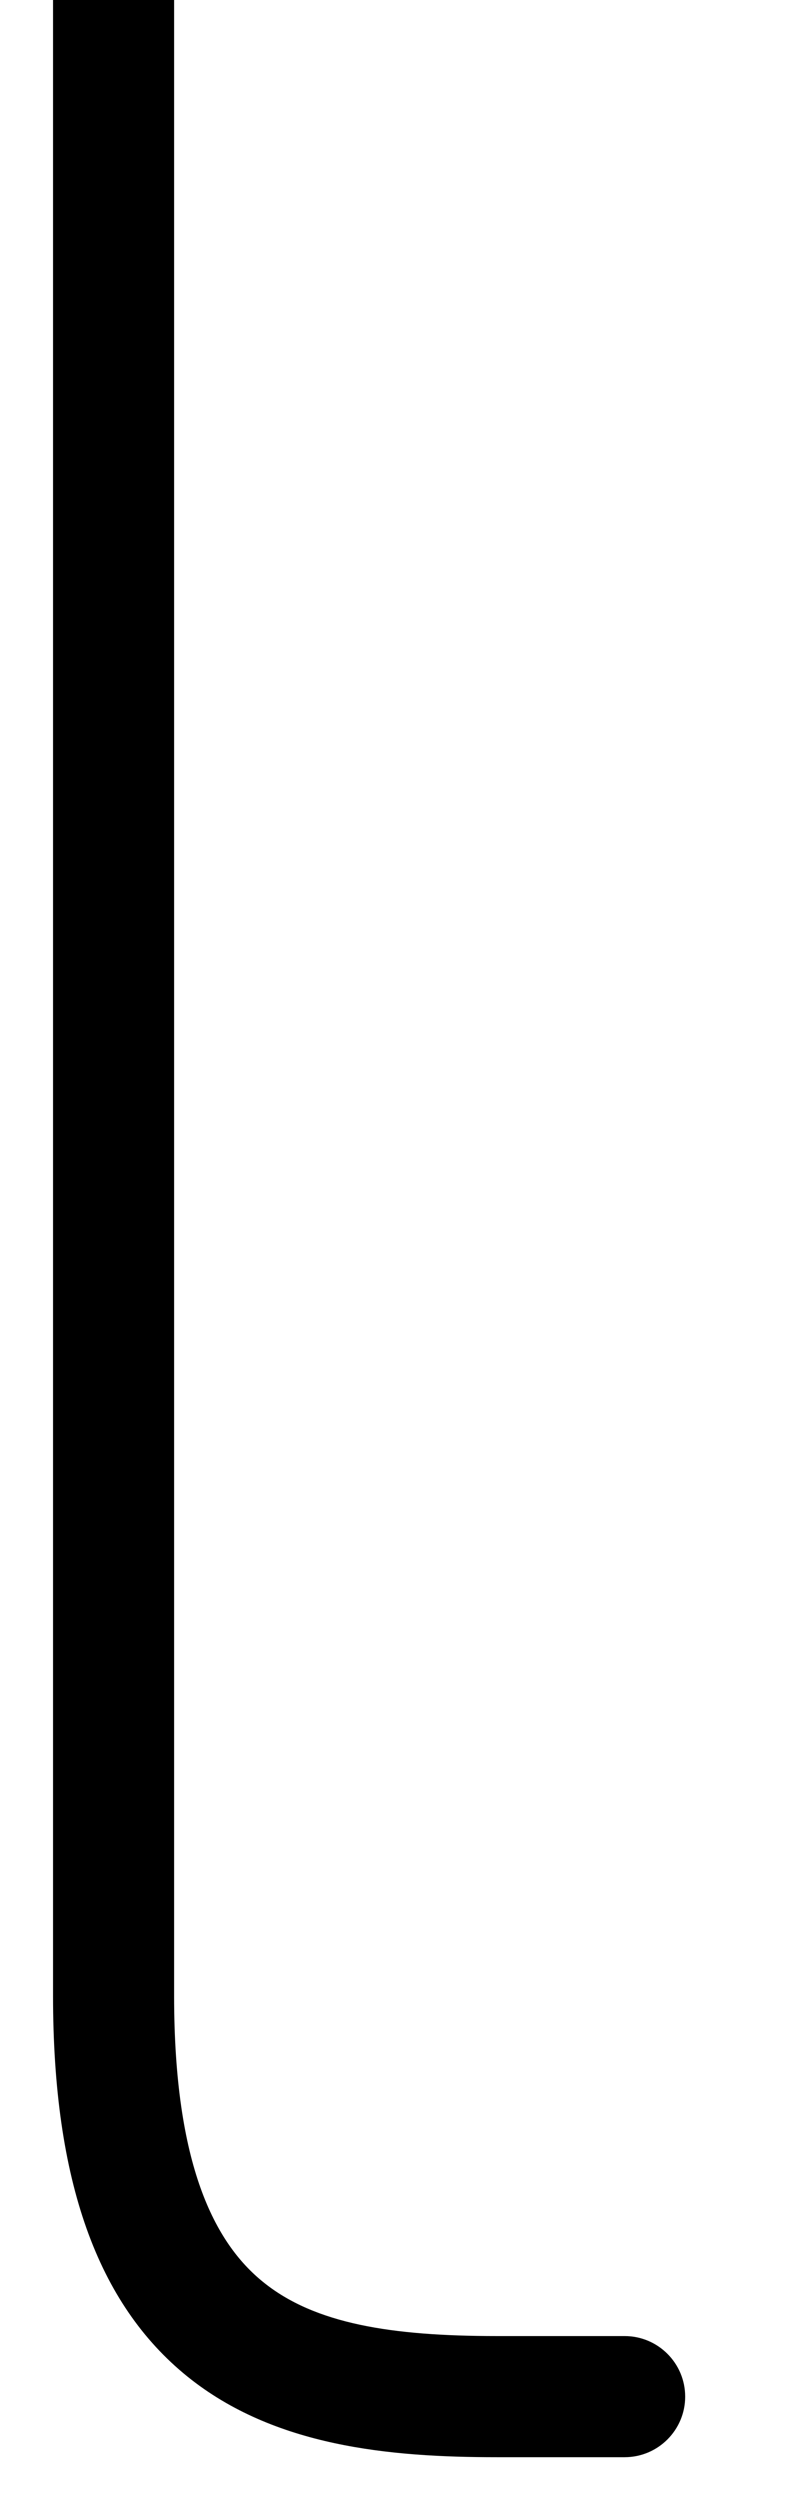 <svg width="7" height="22" viewBox="0 0 7 22" fill="none" xmlns="http://www.w3.org/2000/svg">
<path d="M5.5 21.623C5.794 21.623 6.033 21.384 6.033 21.09C6.033 20.796 5.794 20.557 5.5 20.557V21.623ZM1 0H0.467V17.562H1H1.533V0H1ZM1 17.562H0.467C0.467 19.195 0.859 20.274 1.65 20.913C2.415 21.53 3.43 21.623 4.375 21.623V21.09V20.557C3.445 20.557 2.772 20.449 2.319 20.083C1.891 19.739 1.533 19.054 1.533 17.562H1ZM4.375 21.09V21.623H5.5V21.09V20.557H4.375V21.09Z" fill="black"/>
</svg>
